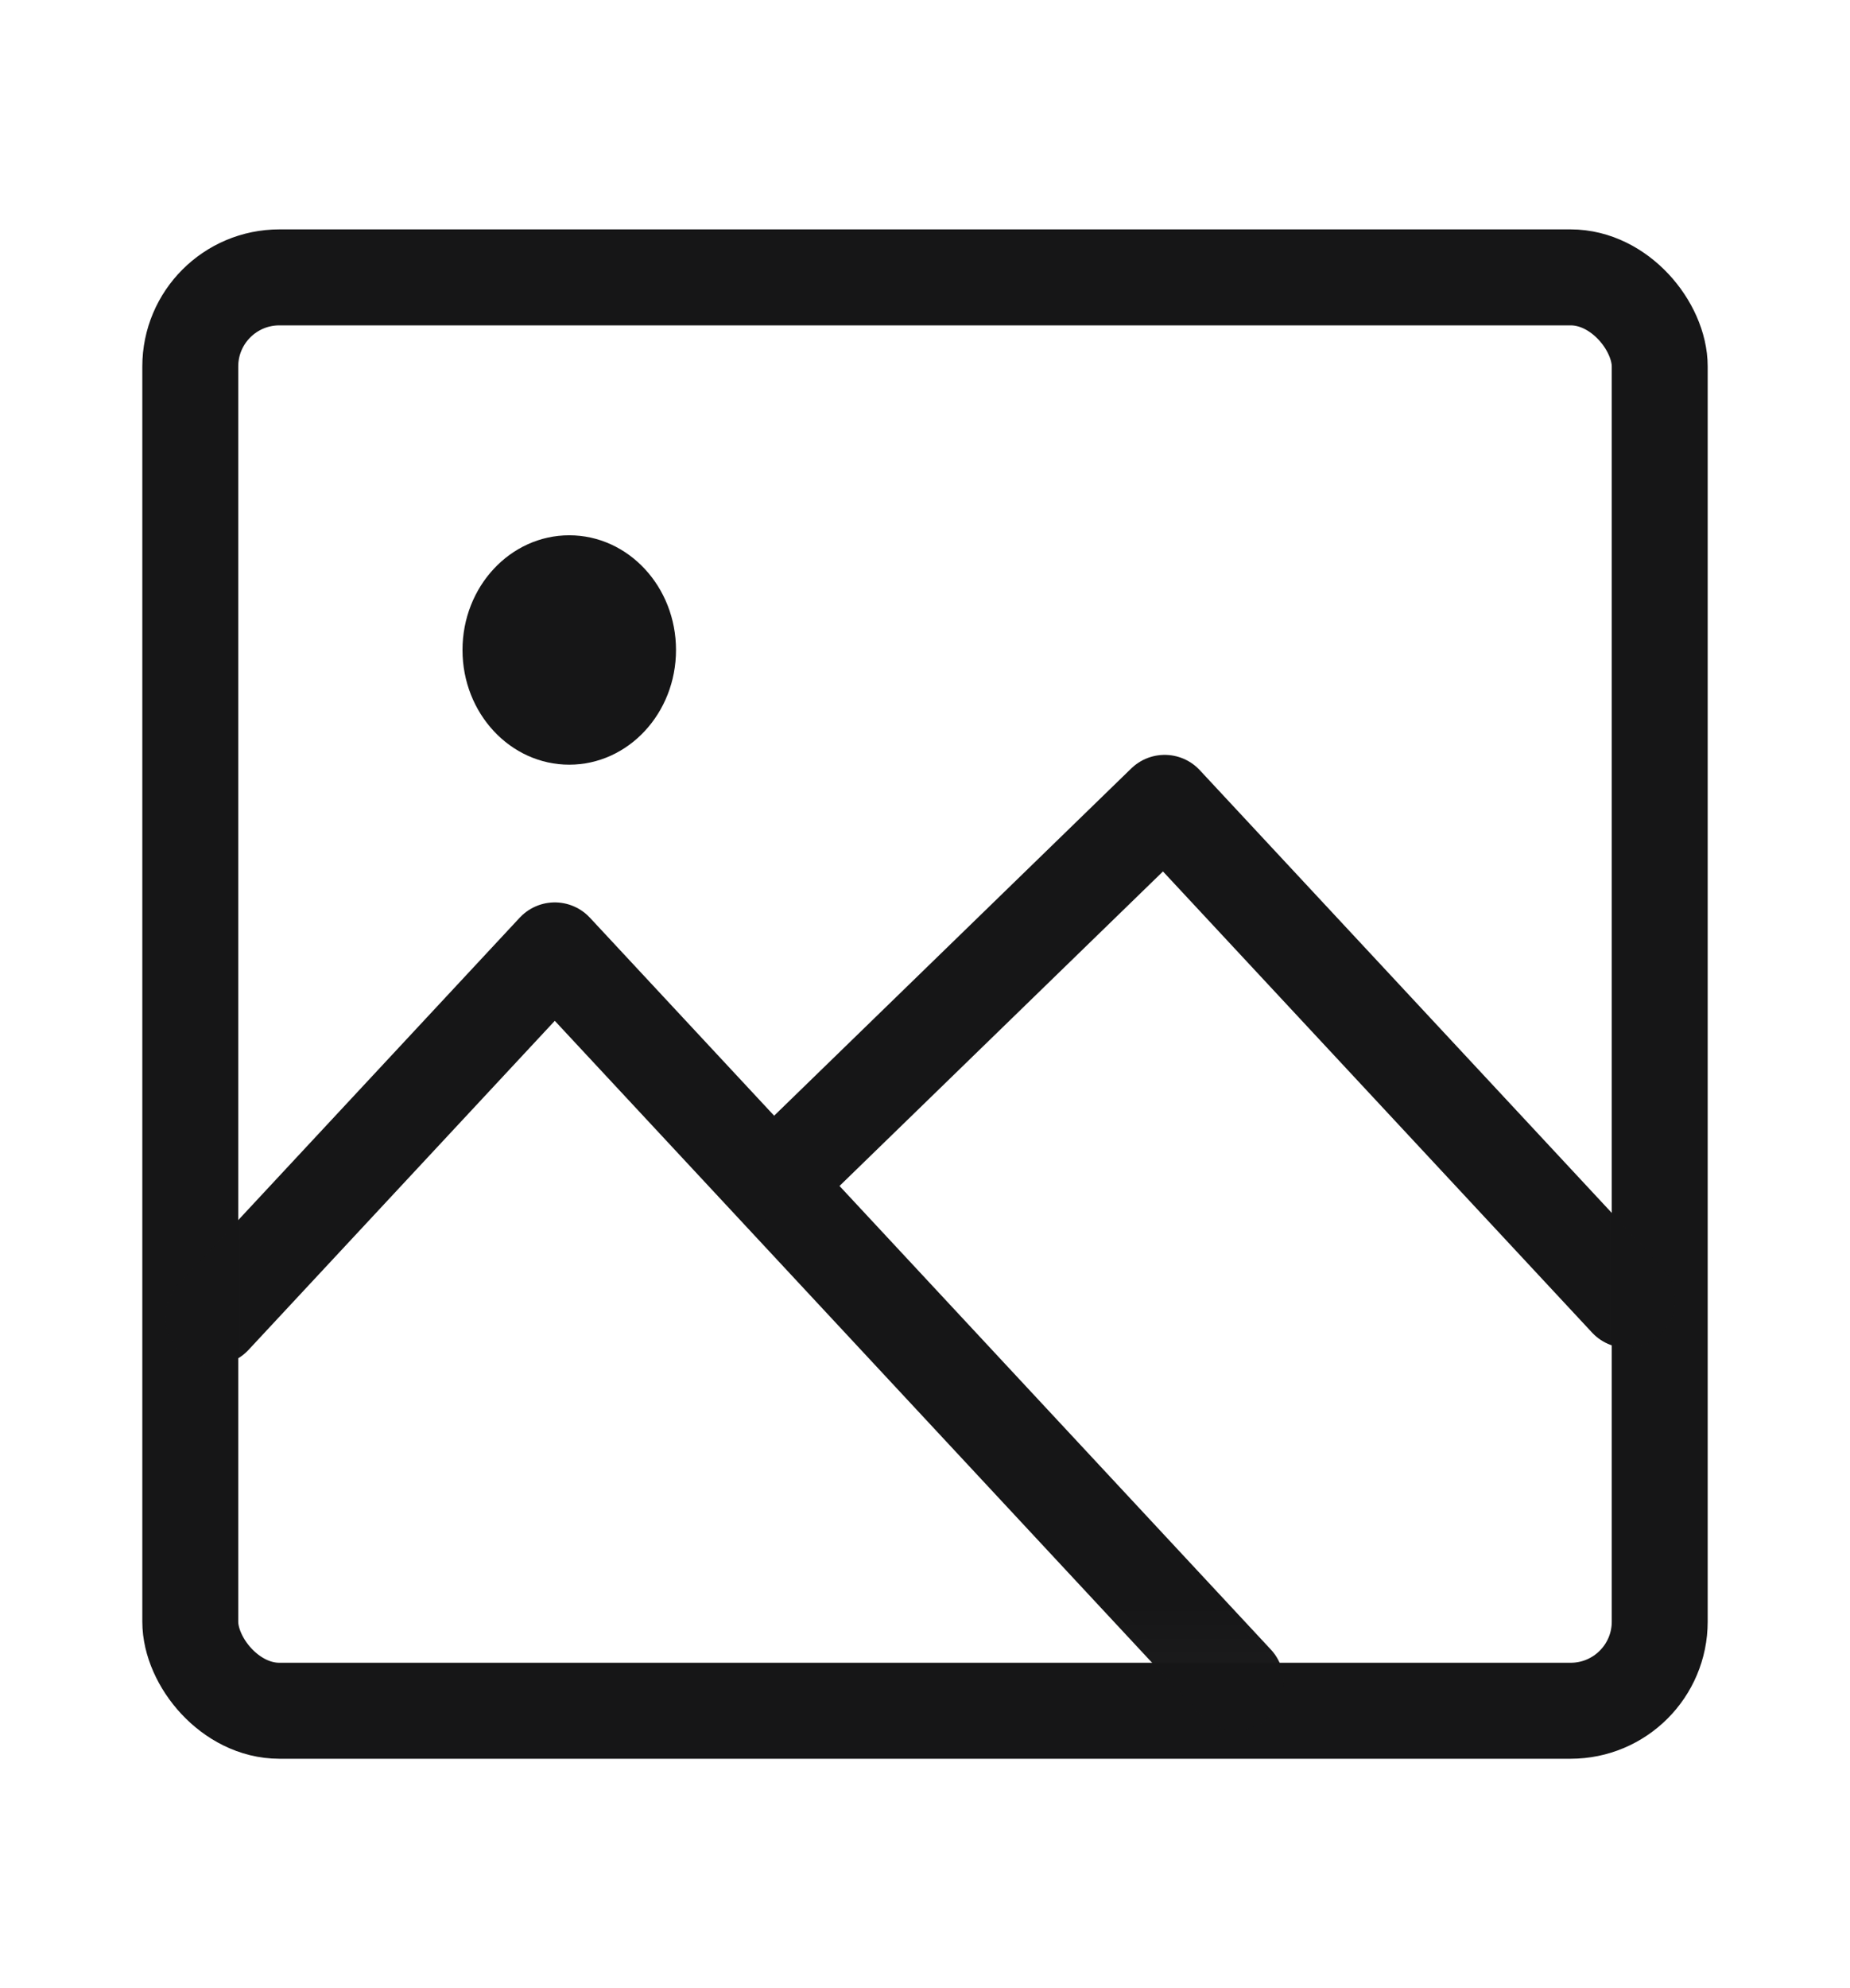 <svg width="27" height="29" viewBox="0 0 27 29" fill="none" xmlns="http://www.w3.org/2000/svg">
<rect x="2.777" y="4.046" width="21.446" height="20.908" rx="1.3" stroke="#161617" stroke-width="1.4"/>
<mask id="mask0_304_541" style="mask-type:alpha" maskUnits="userSpaceOnUse" x="2" y="3" width="23" height="23">
<rect x="2.777" y="4.046" width="21.446" height="20.908" rx="1.3" fill="white" stroke="white" stroke-width="1.4"/>
</mask>
<g mask="url(#mask0_304_541)">
<path d="M3.115 19.213L8.097 13.863L18.036 24.539" stroke="#161617" stroke-width="1.4" stroke-linecap="round" stroke-linejoin="round"/>
<path d="M11.42 17.132L16.998 11.711L23.748 18.961" stroke="#161617" stroke-width="1.4" stroke-linecap="round" stroke-linejoin="round"/>
<ellipse cx="8.308" cy="9.481" rx="1.558" ry="1.673" fill="#161617"/>
</g>
</svg>
